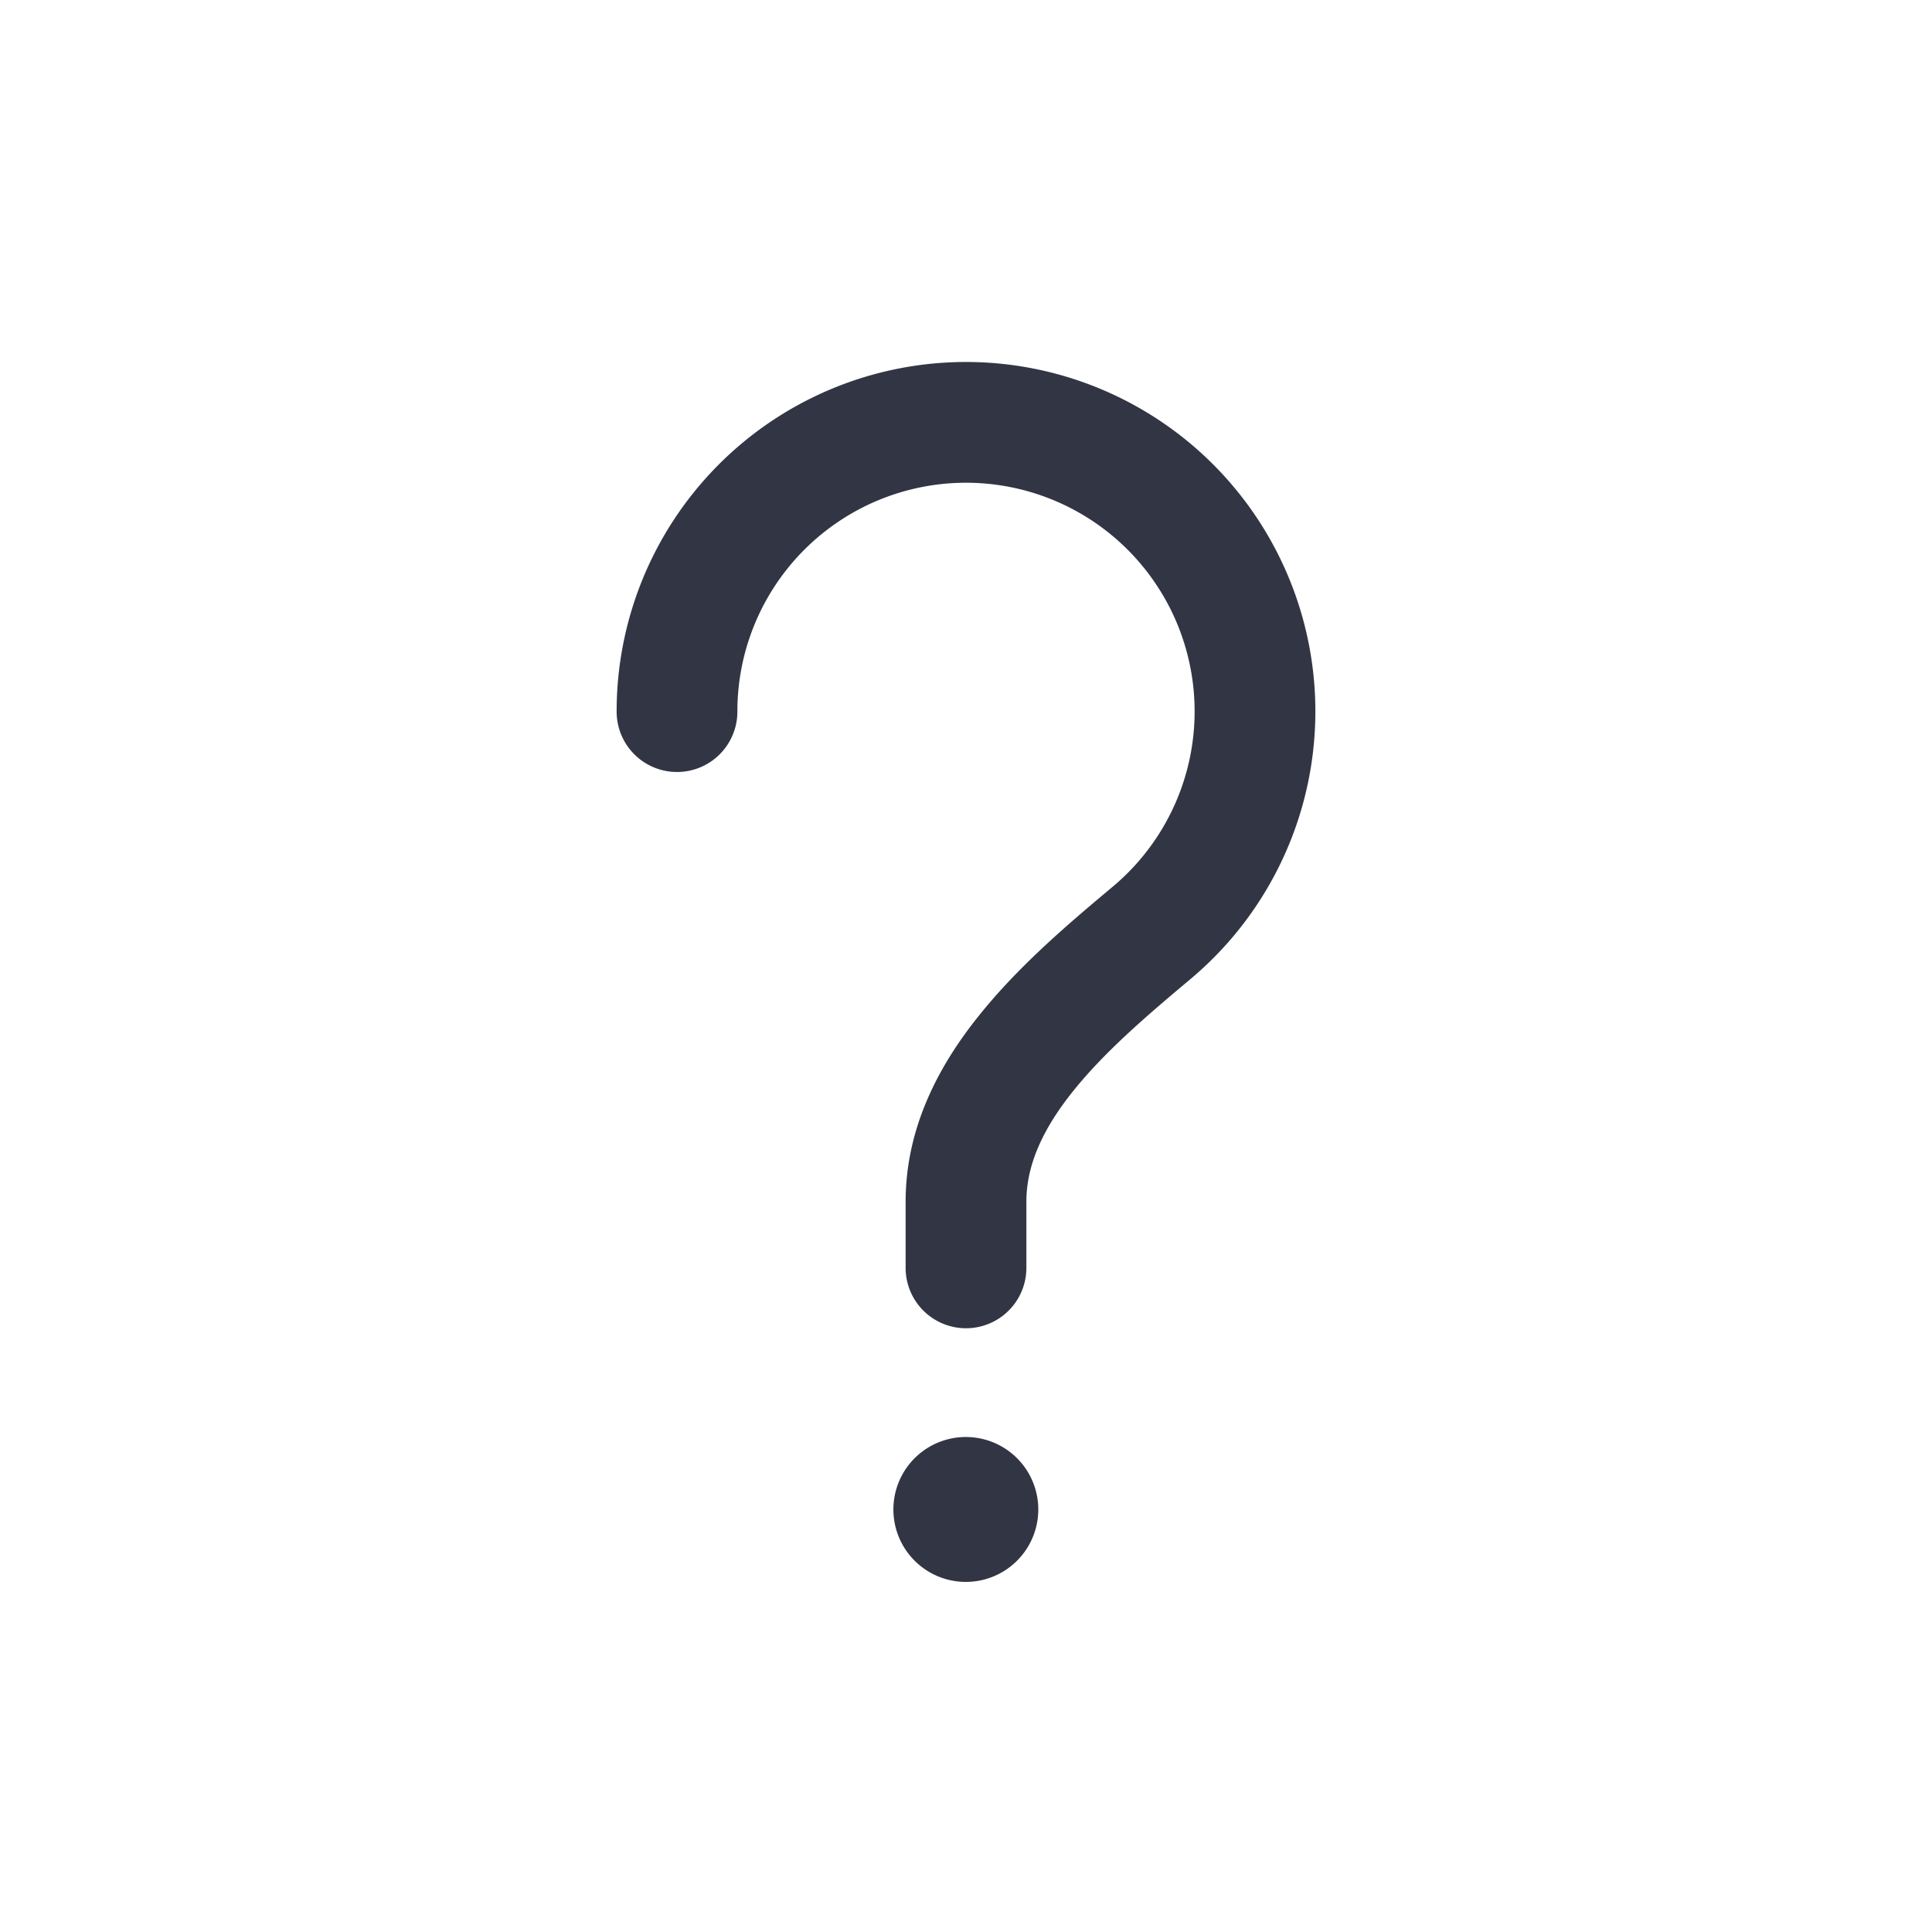 <svg viewBox="0 0 24 24" fill="none" xmlns="http://www.w3.org/2000/svg"><path d="M9.16 8.84a2.84 2.84 0 114.66 2.177c-.522.437-1.154.97-1.65 1.588-.501.62-.92 1.396-.92 2.323v.822a.75.75 0 001.5 0v-.822c0-.453.201-.903.588-1.383.39-.484.909-.929 1.445-1.378A4.34 4.34 0 107.66 8.84a.75.75 0 101.5 0zM11.998 17.851a.9.9 0 100 1.8.9.9 0 000-1.8z" fill="#323544"/></svg>